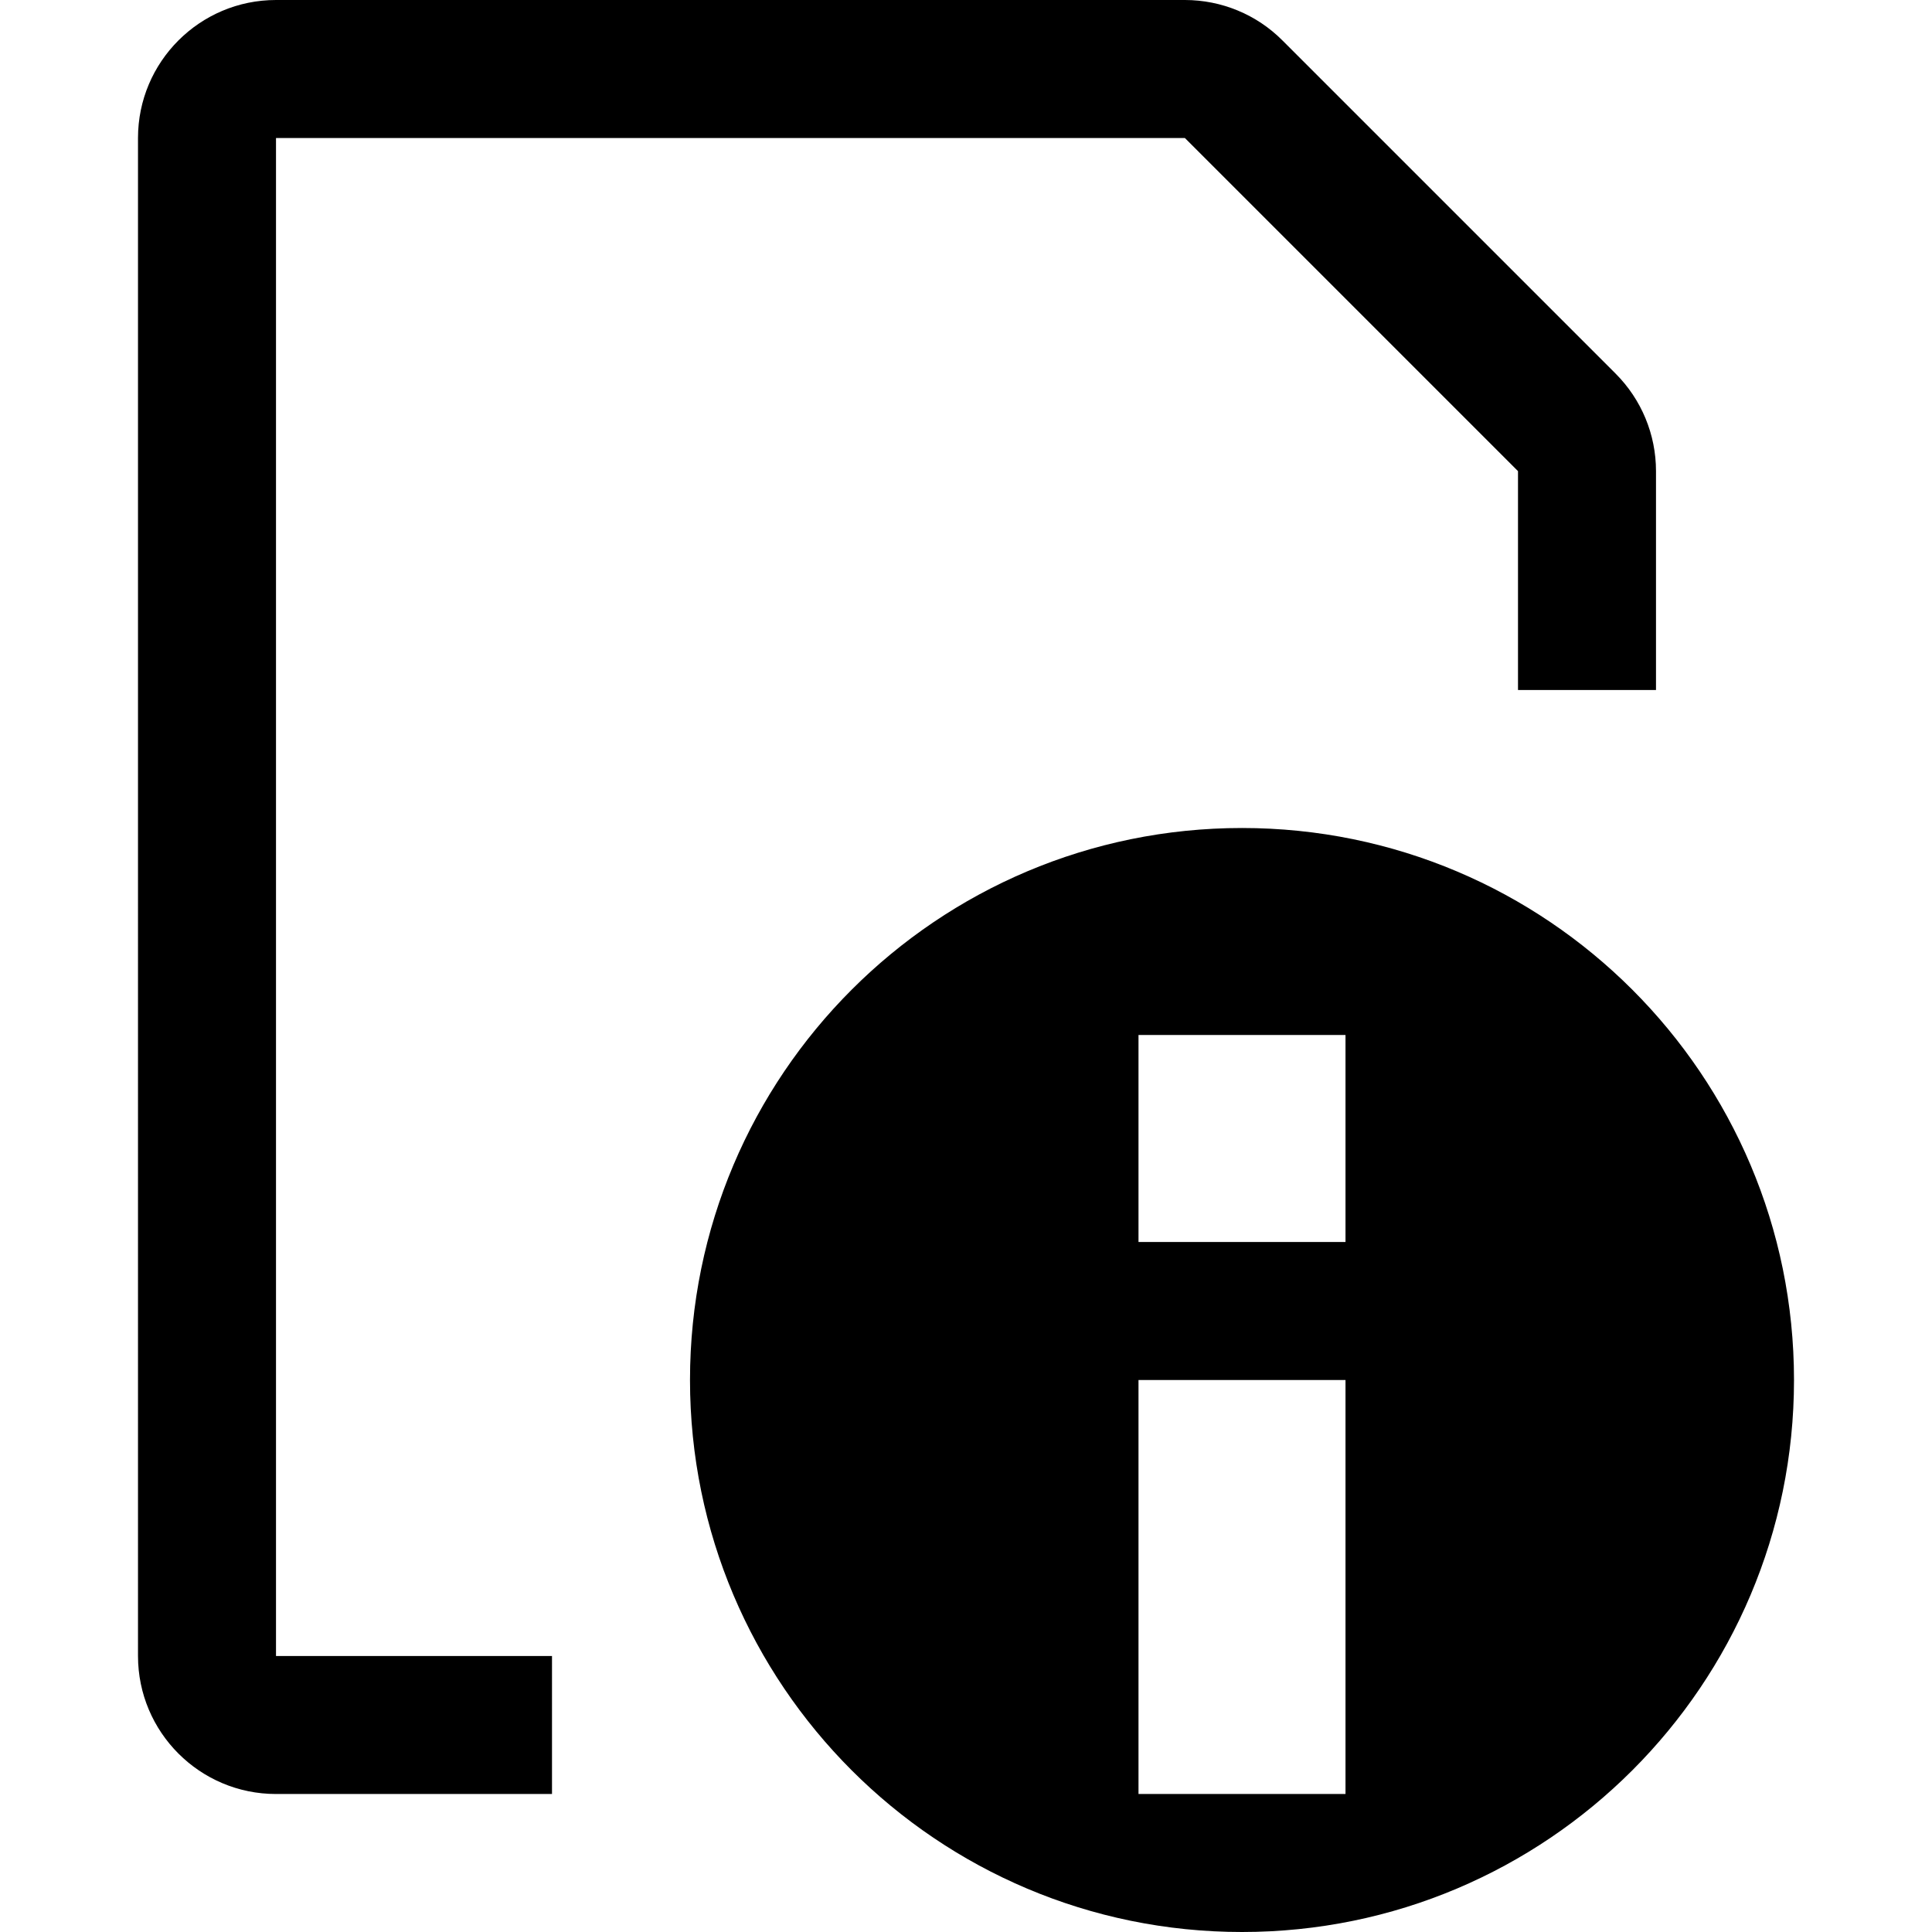 <?xml version="1.0" encoding="utf-8"?>
<!-- Generator: Adobe Illustrator 22.1.0, SVG Export Plug-In . SVG Version: 6.00 Build 0)  -->
<svg version="1.1" id="InformationFile" xmlns="http://www.w3.org/2000/svg" xmlns:xlink="http://www.w3.org/1999/xlink" x="0px"
	 y="0px" width="14px" height="14px" viewBox="0 0 14 14" enable-background="new 0 0 14 14" xml:space="preserve">
<rect id="svgToolTipPane" x="0" y="0" fill="none" width="14" height="14"/>
<path id="iconColor" d="M9,6c-2.209,0-4,1.791-4,4c0,2.209,1.791,4,4,4s4-1.791,4-4C13,7.791,11.209,6,9,6z M9.75,13h-1.5v-3h1.5V13
	z M9.75,9h-1.5V7.5h1.5V9z M4,13H2c-0.552,0-1-0.448-1-1V1c0-0.552,0.448-1,1-1h6.586c0.265,0,0.52,0.105,0.707,0.293l2.414,2.414
	C11.895,2.895,12,3.149,12,3.414V5h-1V3.414L8.586,1H2v11h2V13z"/>
</svg>

